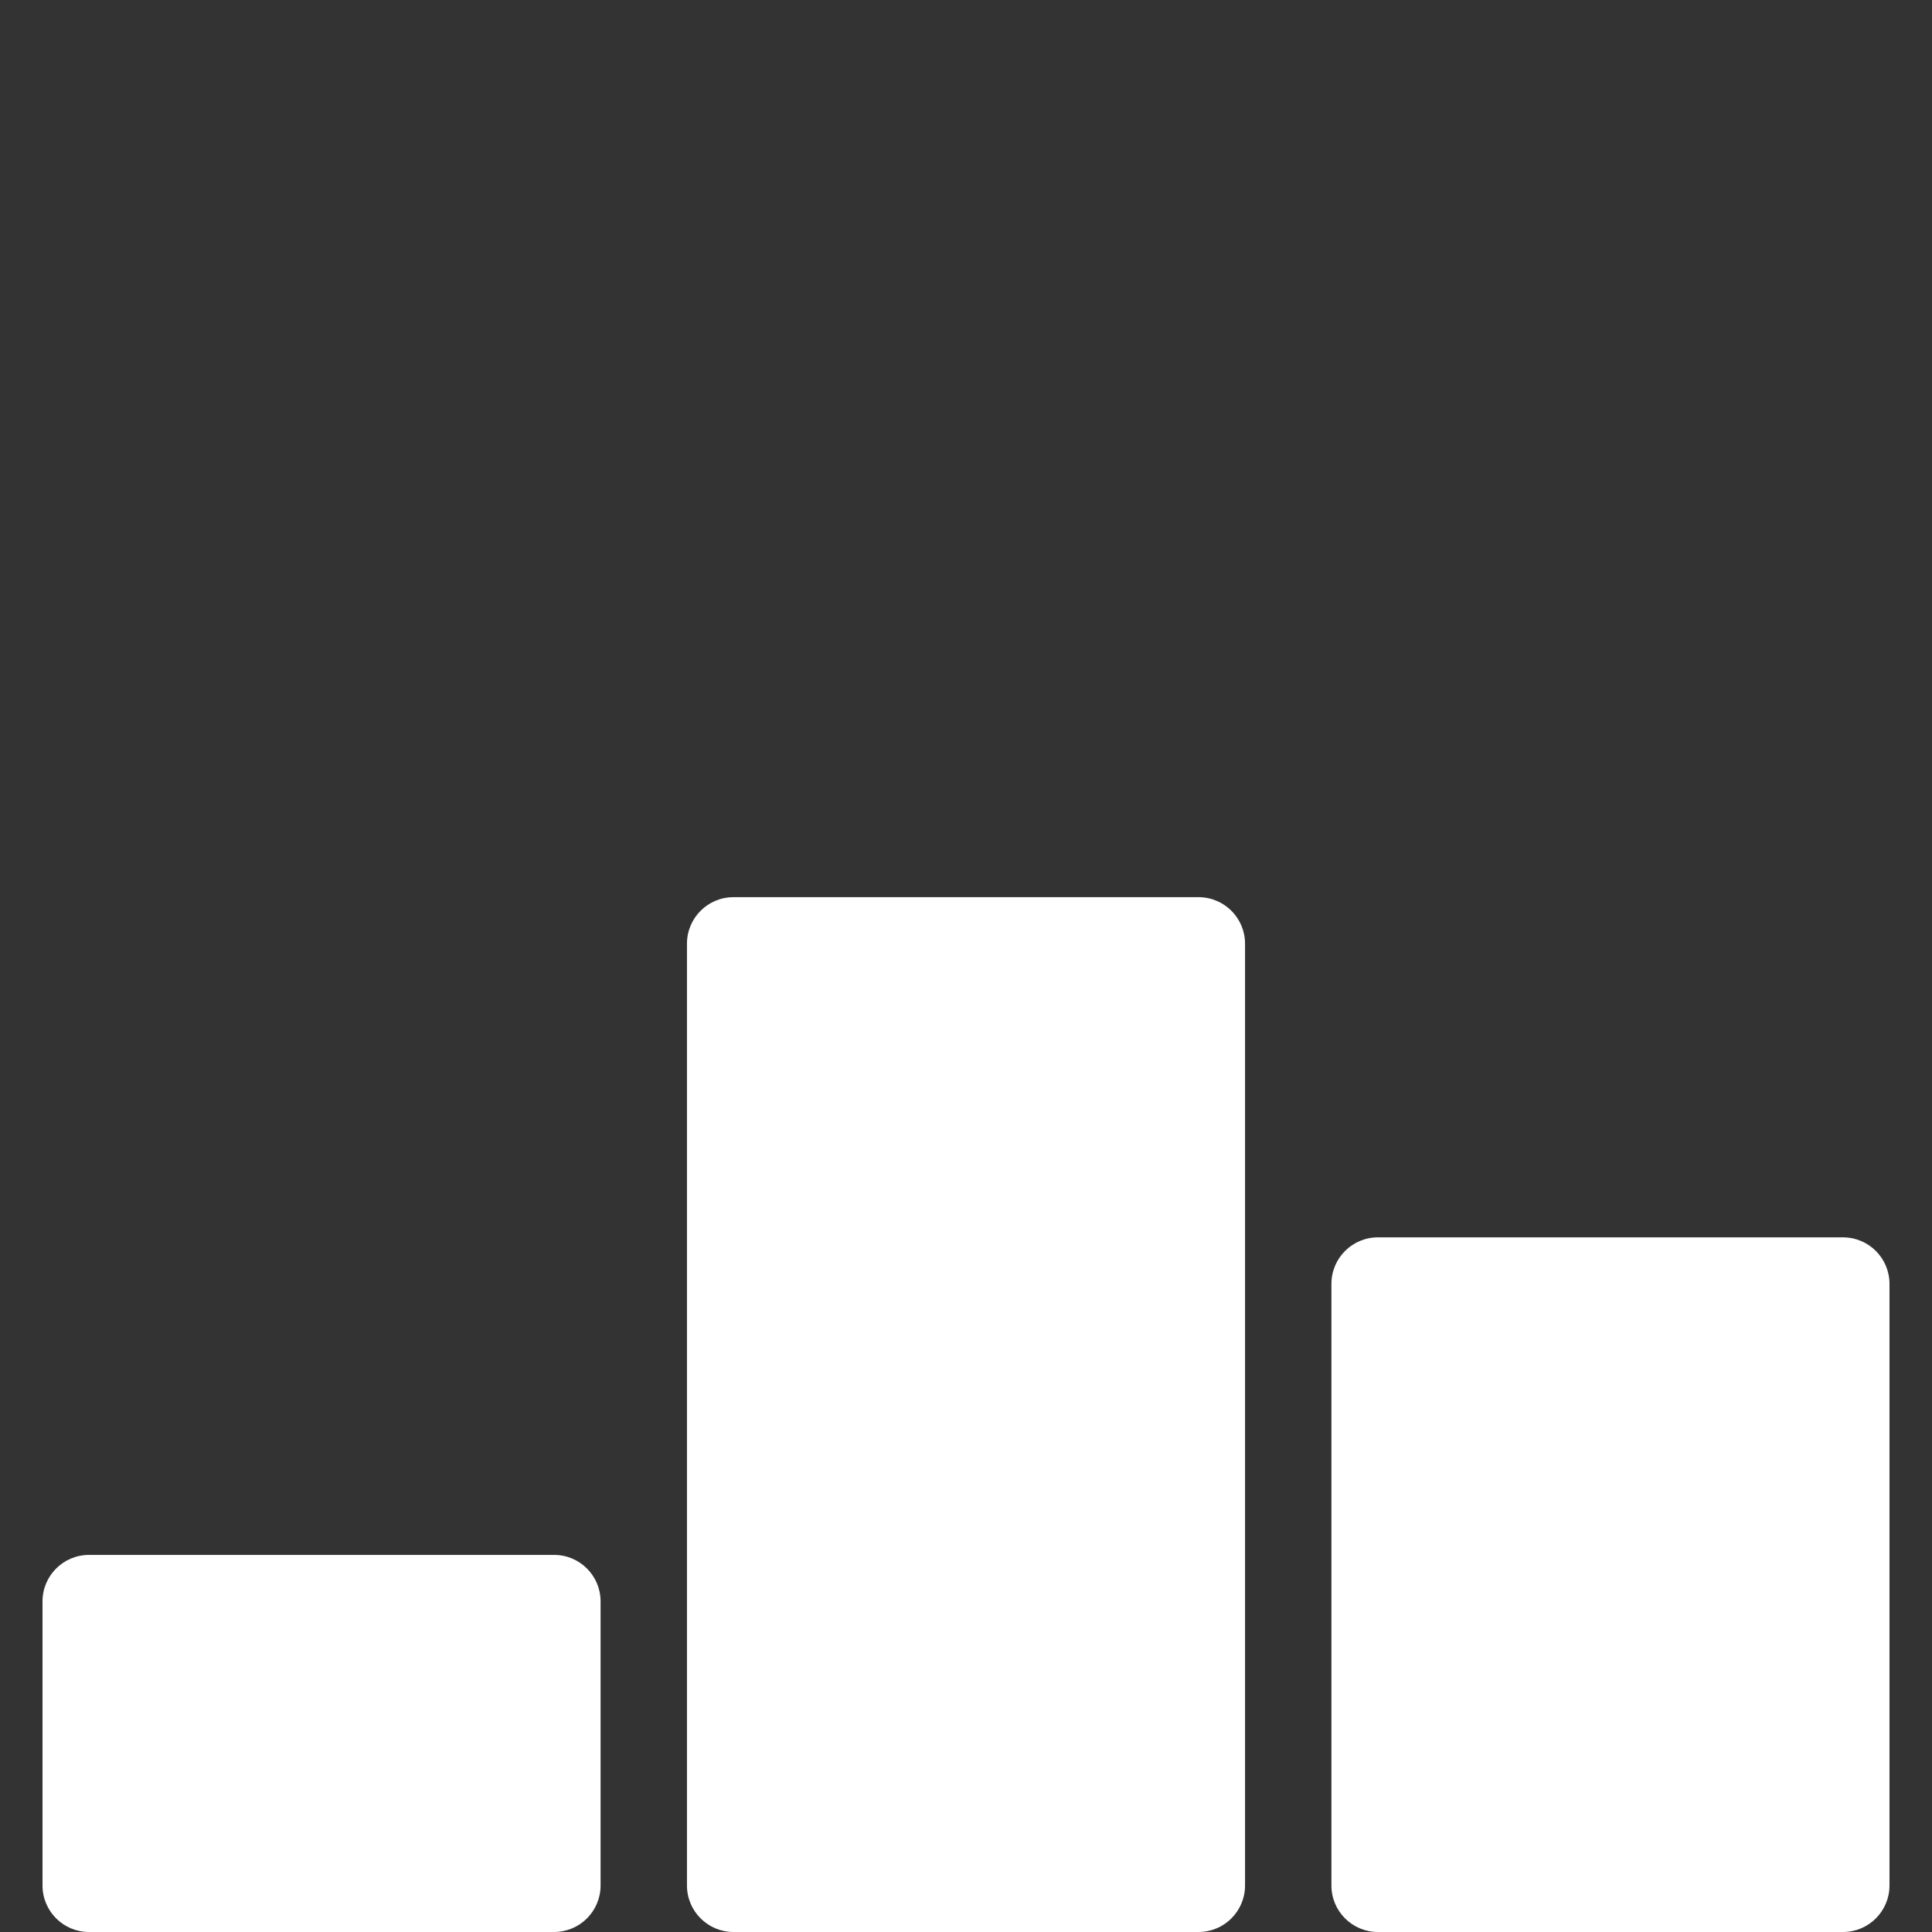 <?xml version='1.0' encoding='iso-8859-1'?>
<!DOCTYPE svg PUBLIC '-//W3C//DTD SVG 1.1//EN' 'http://www.w3.org/Graphics/SVG/1.1/DTD/svg11.dtd'>
<svg version="1.1" xmlns="http://www.w3.org/2000/svg" viewBox="0 0 297 297" xmlns:xlink="http://www.w3.org/1999/xlink" enable-background="new 0 0 297 297">
  <rect x="0" y="0" width="297" height="297" fill="#333333" stroke="none"/>
  <g xmlns="http://www.w3.org/2000/svg">
    
    
    <path style="fill:#ffffff;" d="m184.247,137.919h-71.493c-3.949,0-7.149,3.201-7.149,7.149v144.782c0,3.949 3.201,7.149 7.149,7.149h71.493c3.949,0 7.149-3.201 7.149-7.149v-144.782c-2.84217e-14-3.948-3.201-7.149-7.149-7.149z"/>
    
    
    <path style="fill:#ffffff;" d="m283.316,190.215h-71.493c-3.949,0-7.149,3.201-7.149,7.149v92.487c0,3.949 3.201,7.149 7.149,7.149h71.493c3.949,0 7.149-3.201 7.149-7.149v-92.487c0.001-3.949-3.2-7.149-7.149-7.149z"/>
    
    
    <path style="fill:#ffffff;" d="m85.177,239.031h-71.493c-3.949,0-7.149,3.201-7.149,7.149v43.67c0,3.949 3.201,7.149 7.149,7.149h71.493c3.949,0 7.149-3.201 7.149-7.149v-43.67c0.001-3.948-3.2-7.149-7.149-7.149z"/>
  </g>
</svg>
